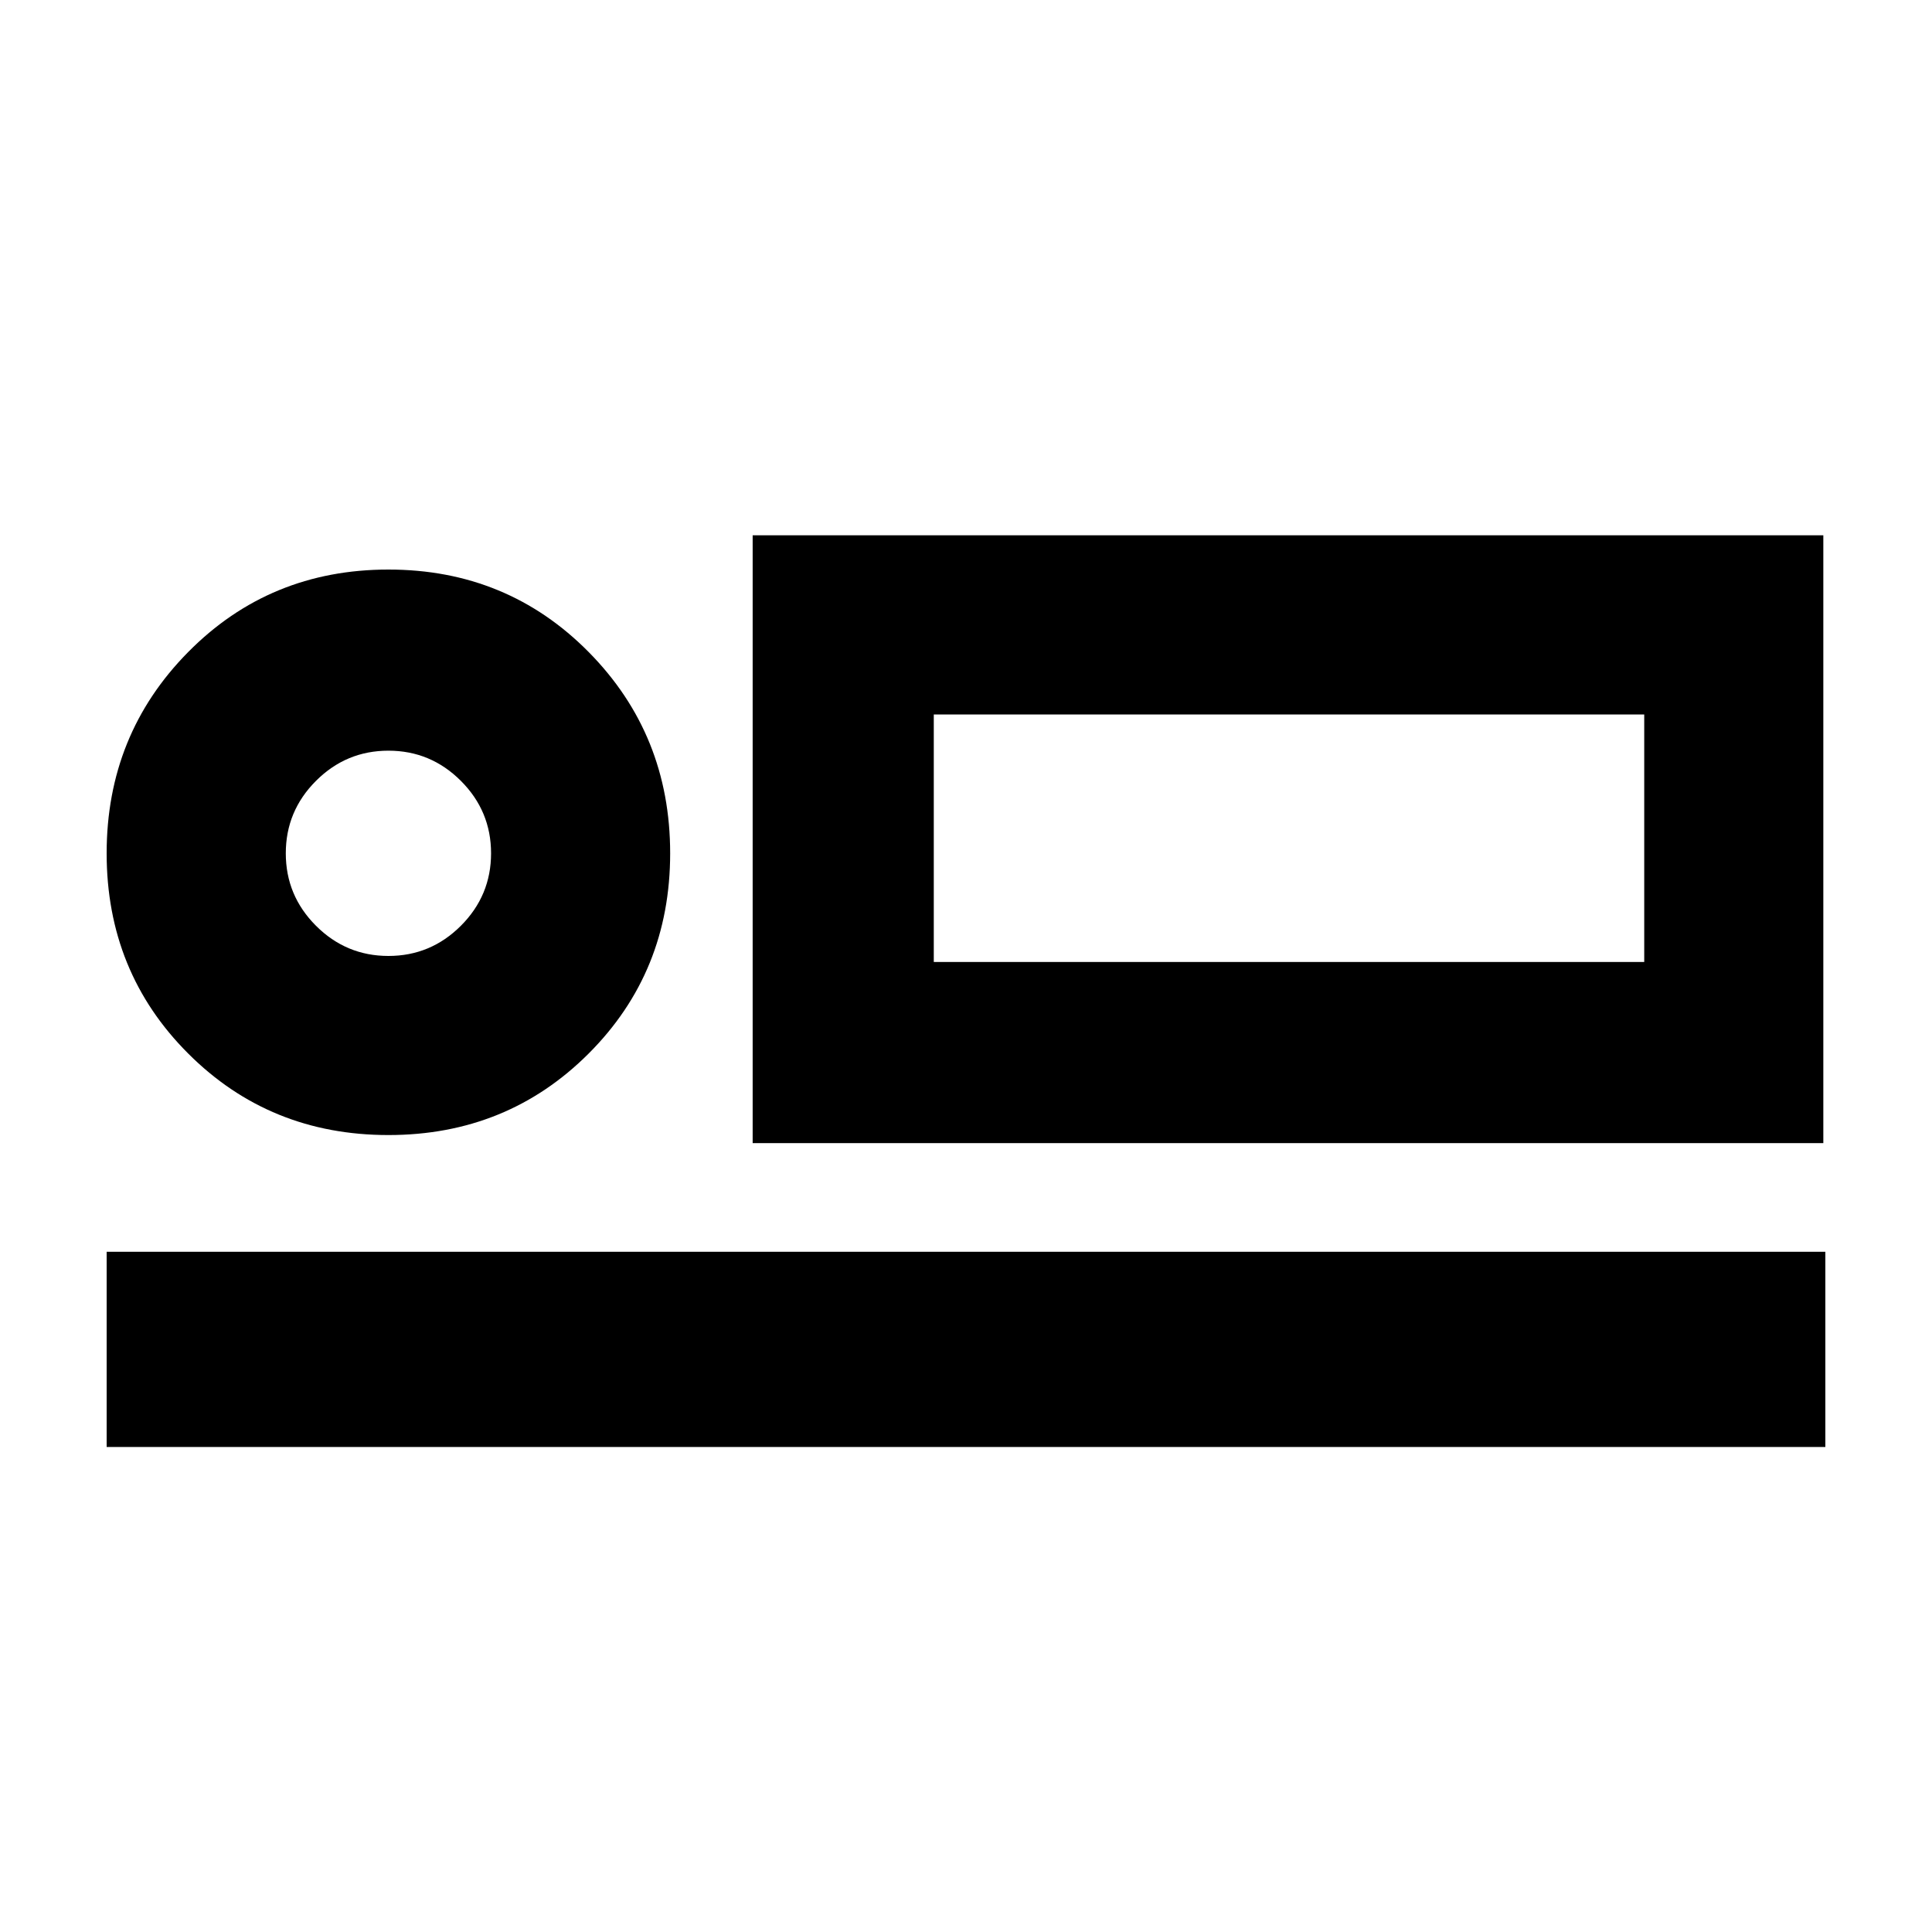 <svg xmlns="http://www.w3.org/2000/svg" height="40" width="40"><path d="M15.583 23.667V11.083H37.75v12.584ZM2.208 29.958v-4.041h35.584v4.041ZM8.042 23.5q-2.459 0-4.146-1.688-1.688-1.687-1.688-4.145 0-2.459 1.688-4.167 1.687-1.708 4.146-1.708 2.458 0 4.146 1.708 1.687 1.708 1.687 4.167 0 2.458-1.687 4.145Q10.5 23.5 8.042 23.5Zm0-3.708q.875 0 1.5-.625t.625-1.5q0-.875-.625-1.5t-1.5-.625q-.875 0-1.5.625t-.625 1.5q0 .875.625 1.5t1.5.625Zm11.291.125h14.709v-5.125H19.333Zm-11.291-2.25Zm11.291 2.25v-5.125 5.125Z"/></svg>